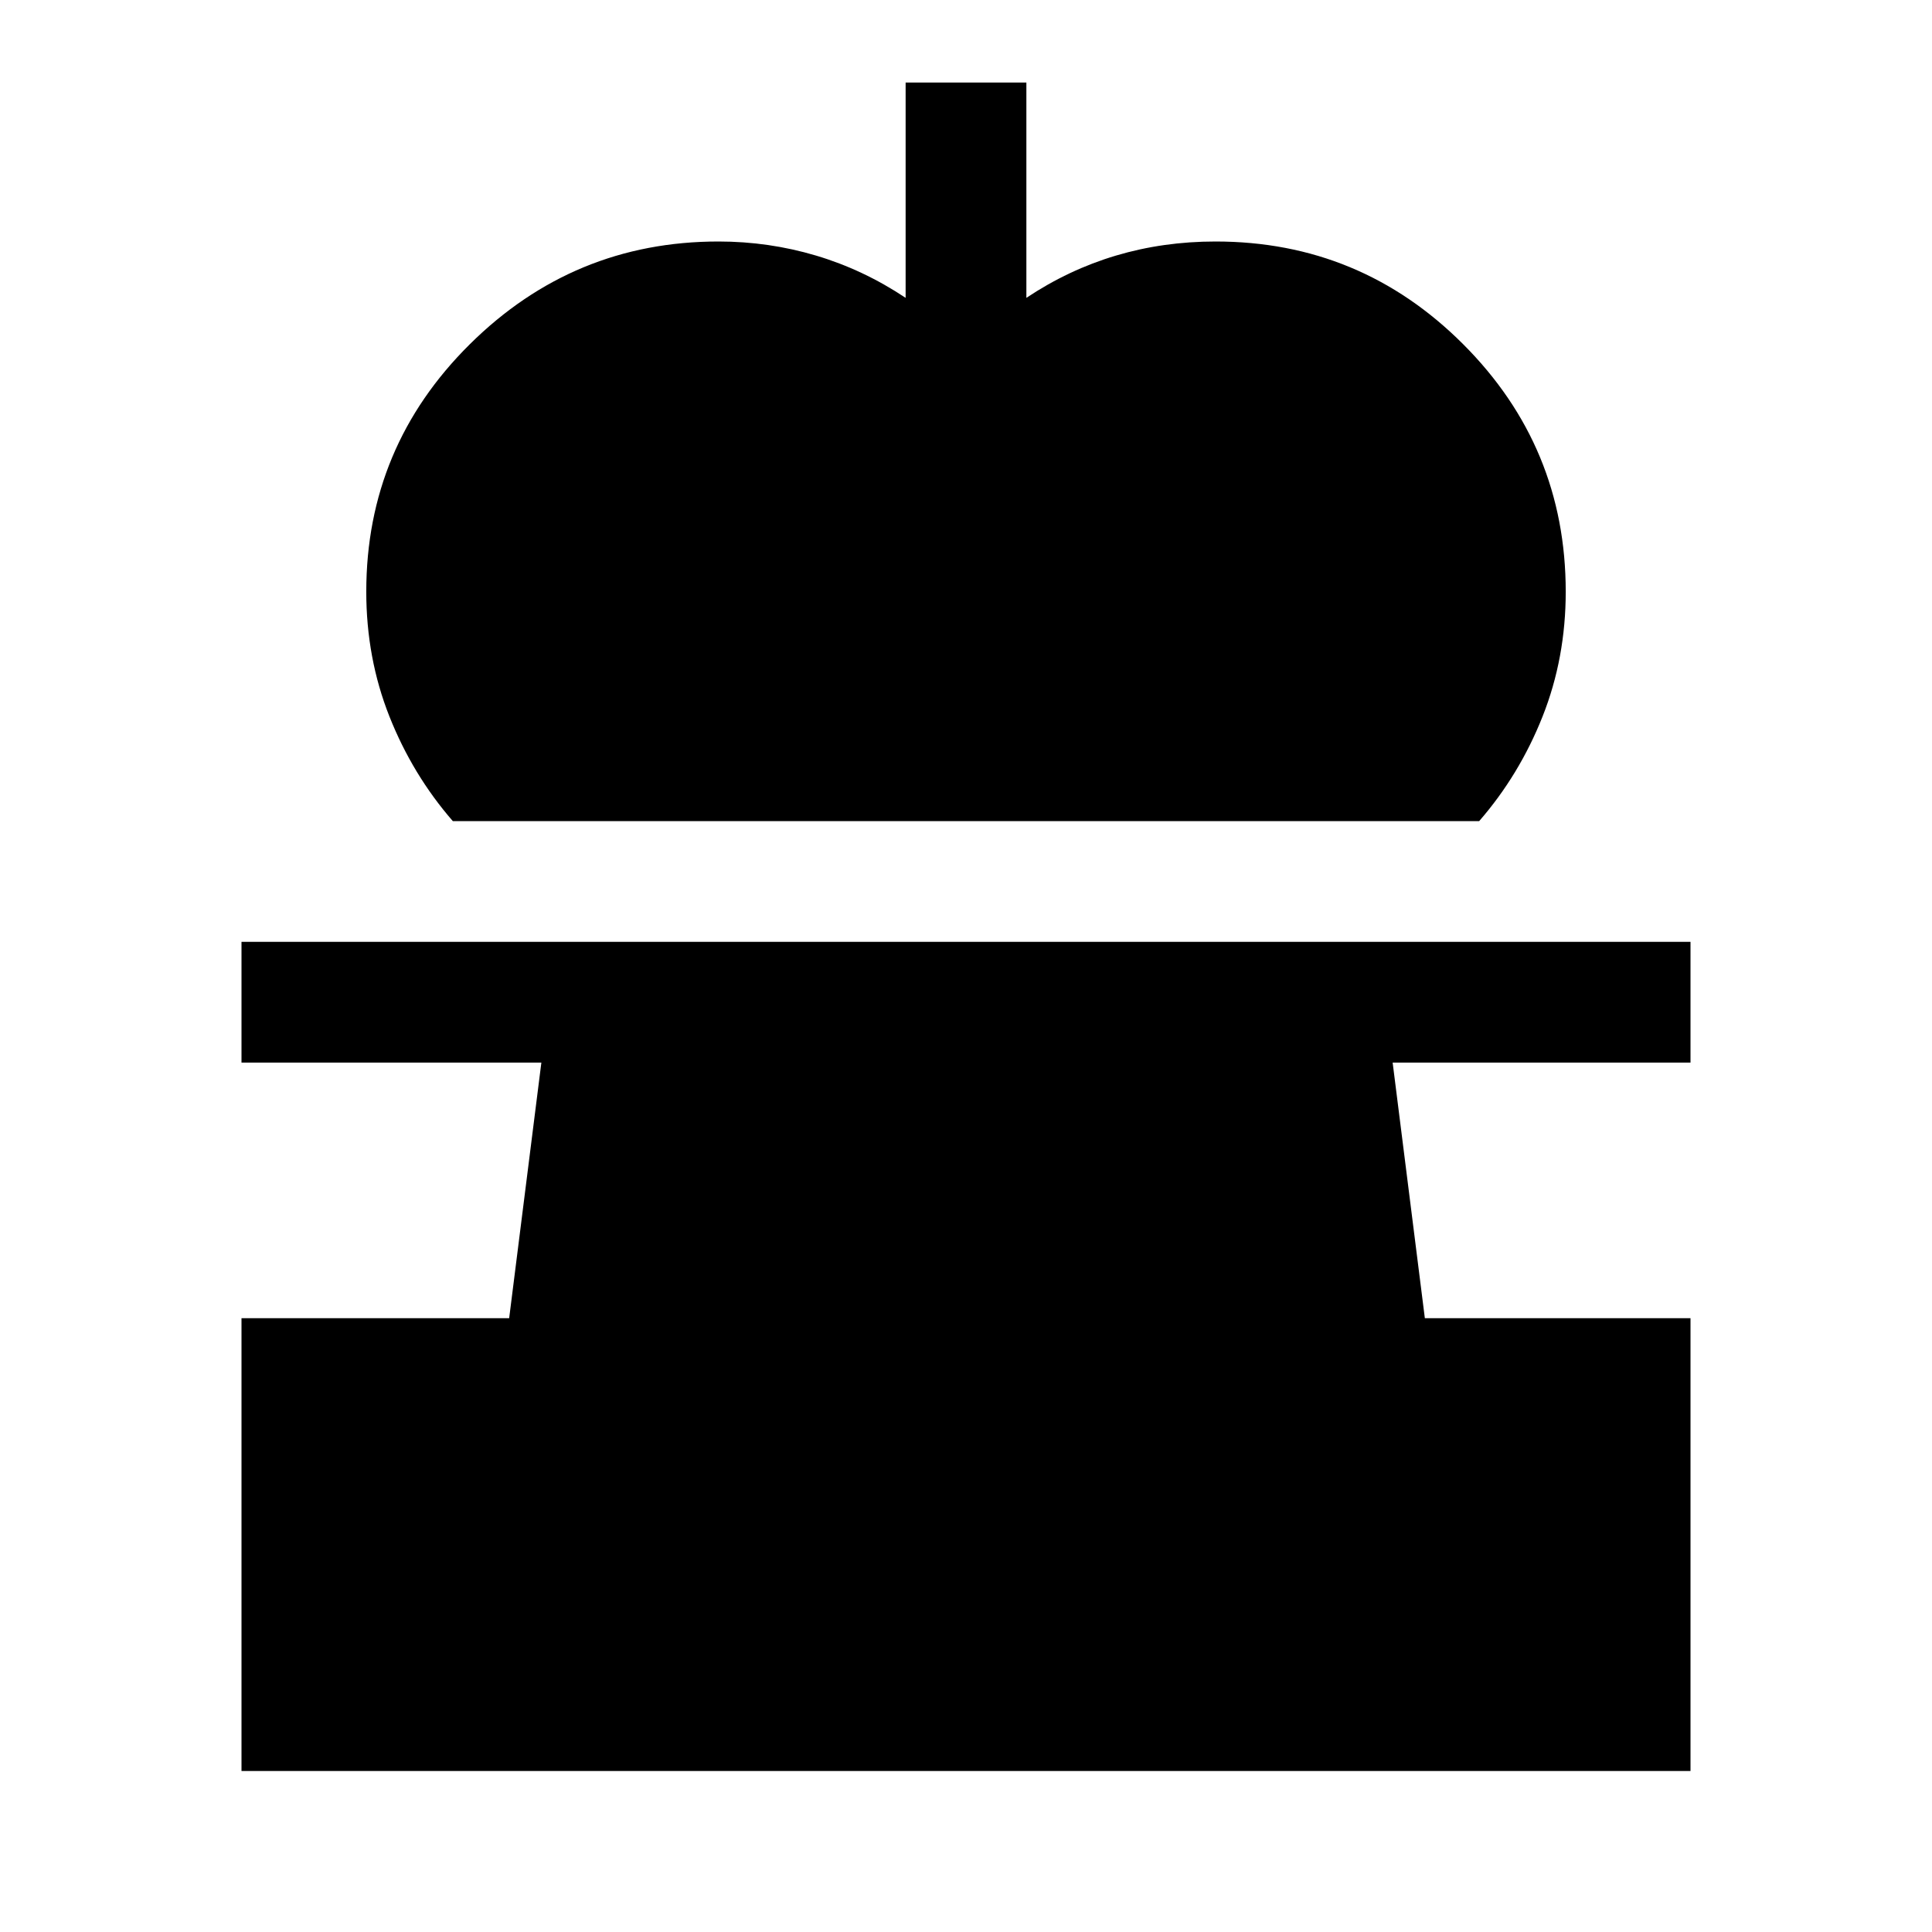 <svg xmlns="http://www.w3.org/2000/svg" width="48" height="48" viewBox="0 -960 960 960"><path d="M225-552q-20-23-31.5-52T182-666q0-72 51.5-123T357-840q25 0 48.5 7t44.5 21v-107h60v107q21-14 44.5-21t49.5-7q72 0 123 51t51 123q0 33-11.5 62T735-552H225ZM120-80v-225h133l16-127H120v-60h720v60H692l16 127h132v225H120Z"/></svg>